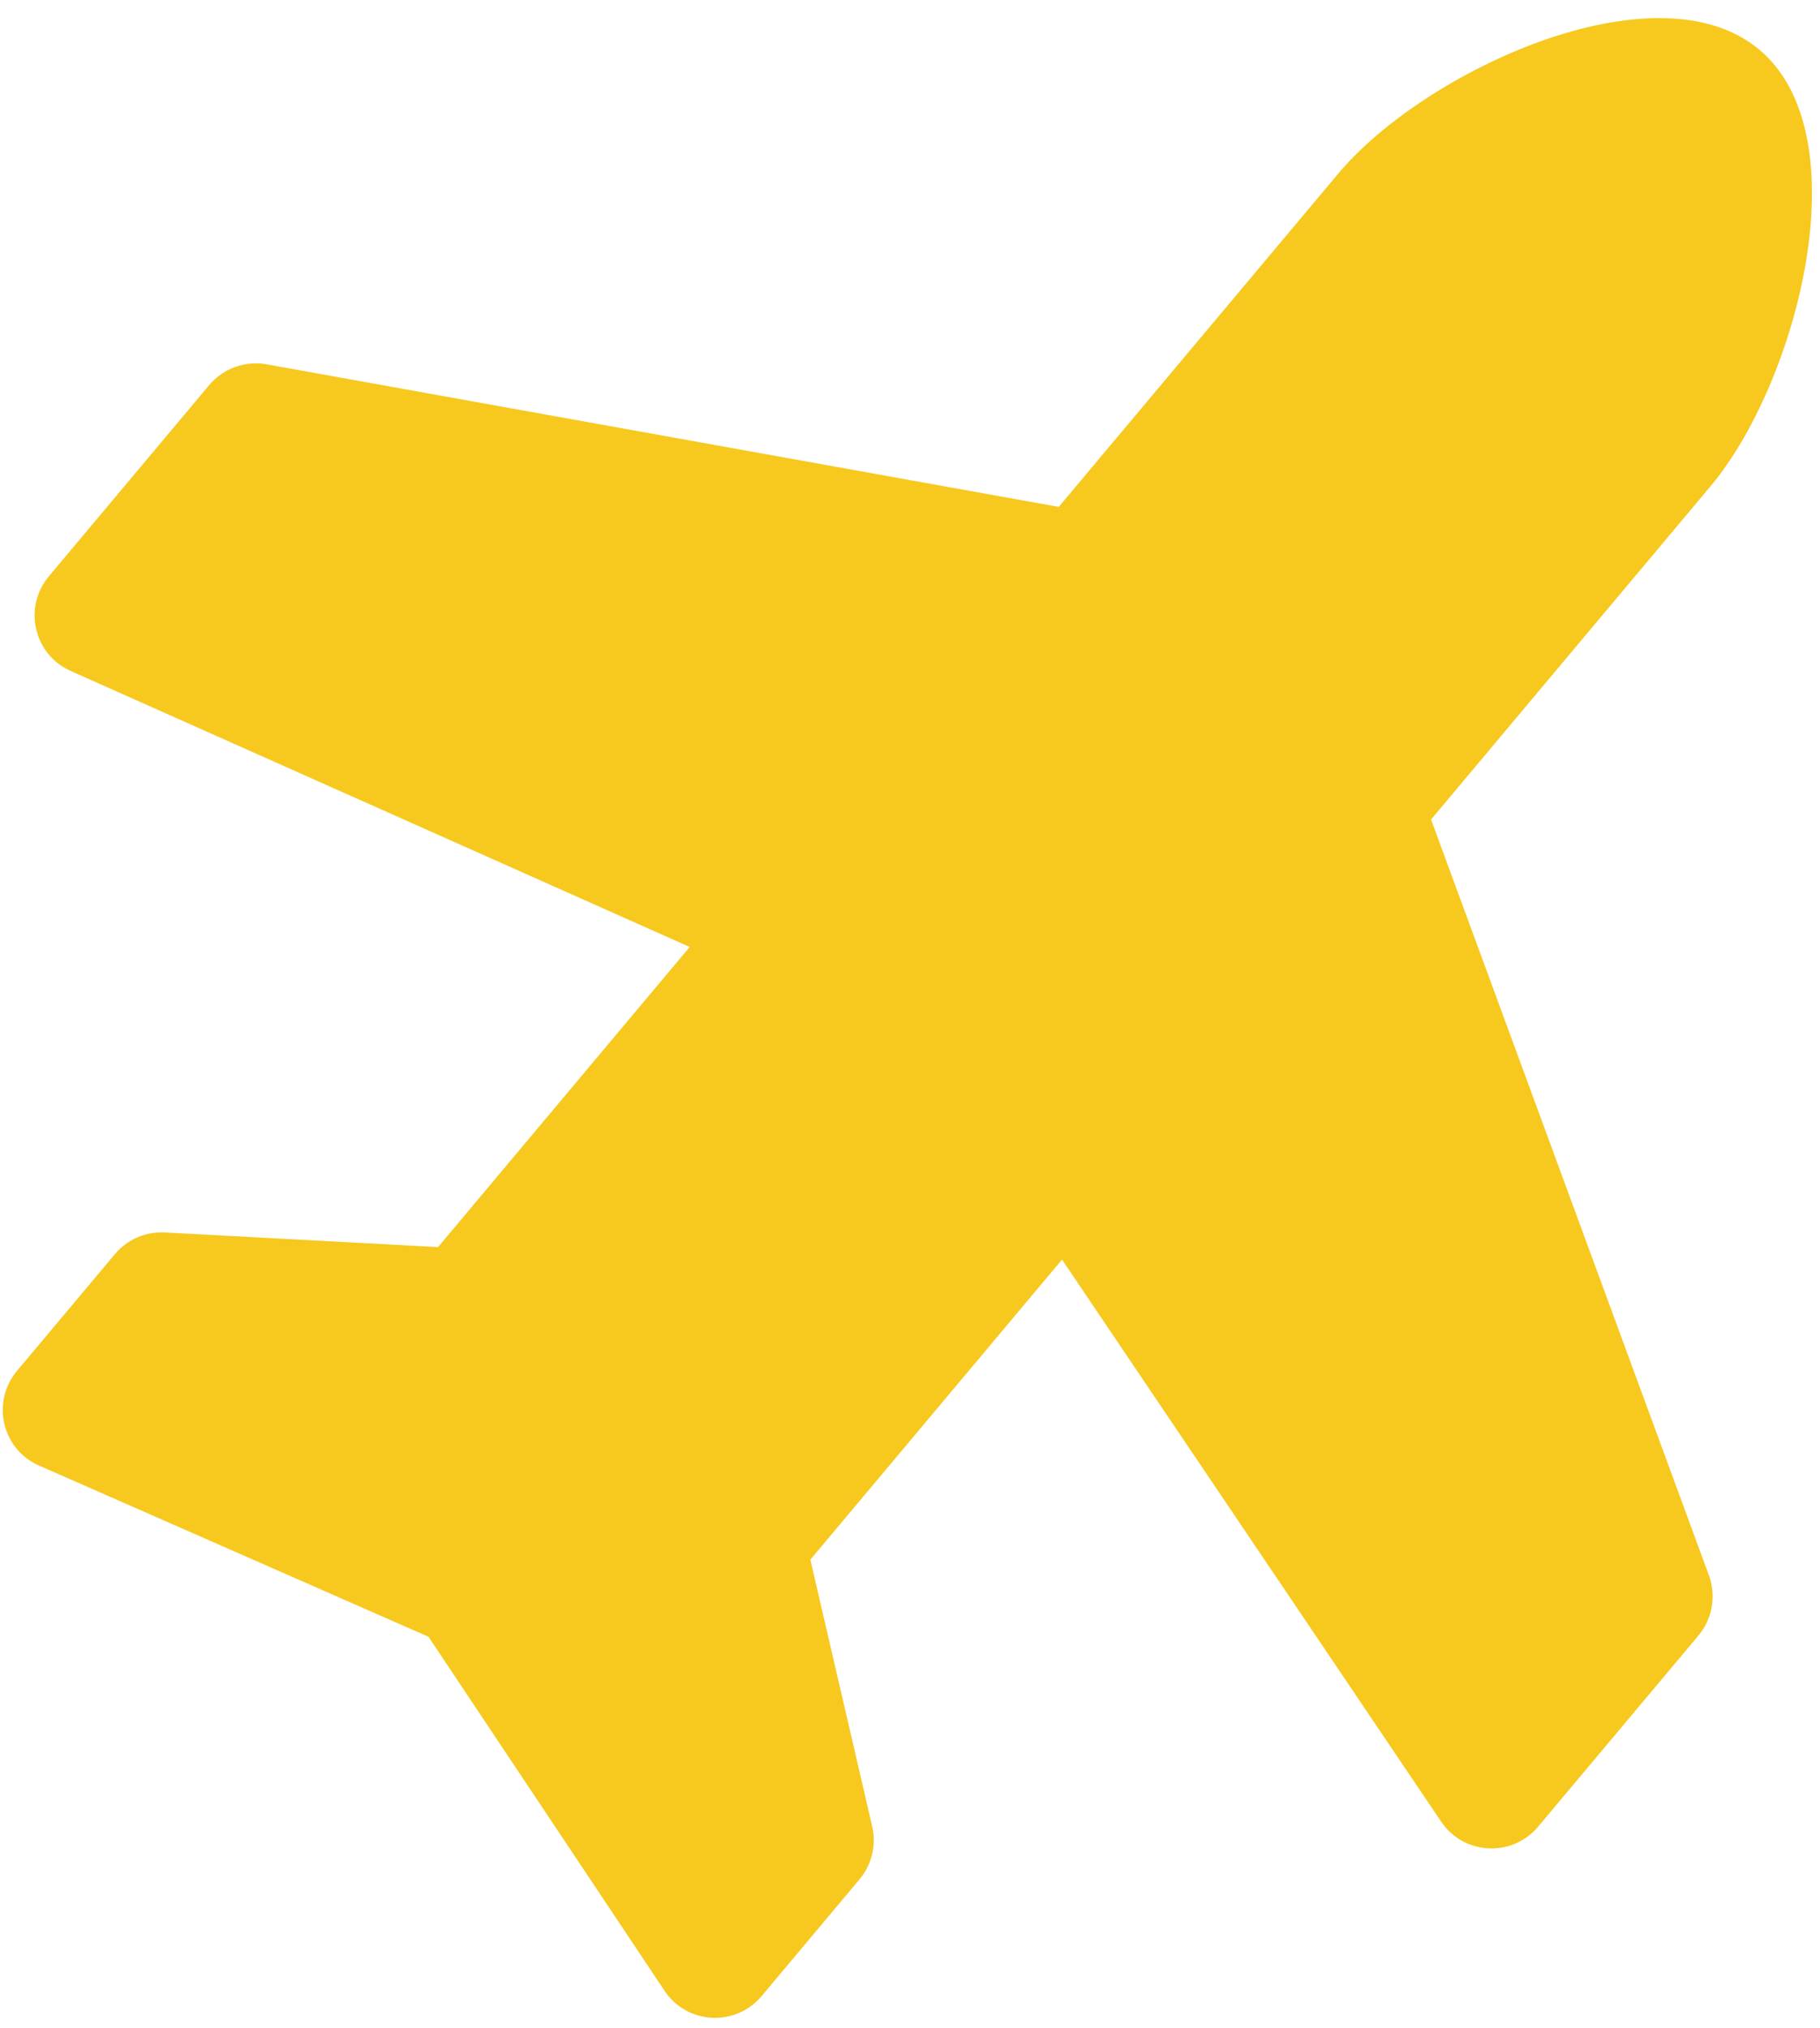 <svg width="44" height="49" viewBox="0 0 44 49" fill="none" xmlns="http://www.w3.org/2000/svg">
<path d="M32.356 4.191L25.596 12.247L6.445 8.802C6.19 8.756 5.927 8.779 5.683 8.867C5.439 8.956 5.223 9.107 5.056 9.306L1.182 13.923C0.553 14.672 0.815 15.813 1.706 16.21L16.674 22.88L10.59 30.131L3.984 29.777C3.522 29.752 3.075 29.947 2.777 30.302L0.412 33.12C-0.204 33.854 0.032 34.97 0.892 35.387L10.359 39.546L16.098 48.147C16.659 48.921 17.799 48.96 18.414 48.226L20.779 45.407C21.078 45.052 21.191 44.578 21.086 44.127L19.591 37.683L25.675 30.433L34.842 44.014C35.388 44.823 36.557 44.883 37.186 44.134L41.06 39.517C41.4 39.113 41.496 38.557 41.315 38.063L34.597 19.8L41.357 11.744C43.447 9.253 45.02 3.287 42.534 1.201C40.048 -0.885 34.446 1.7 32.356 4.191Z" fill="#F7C91F"/>
</svg>
